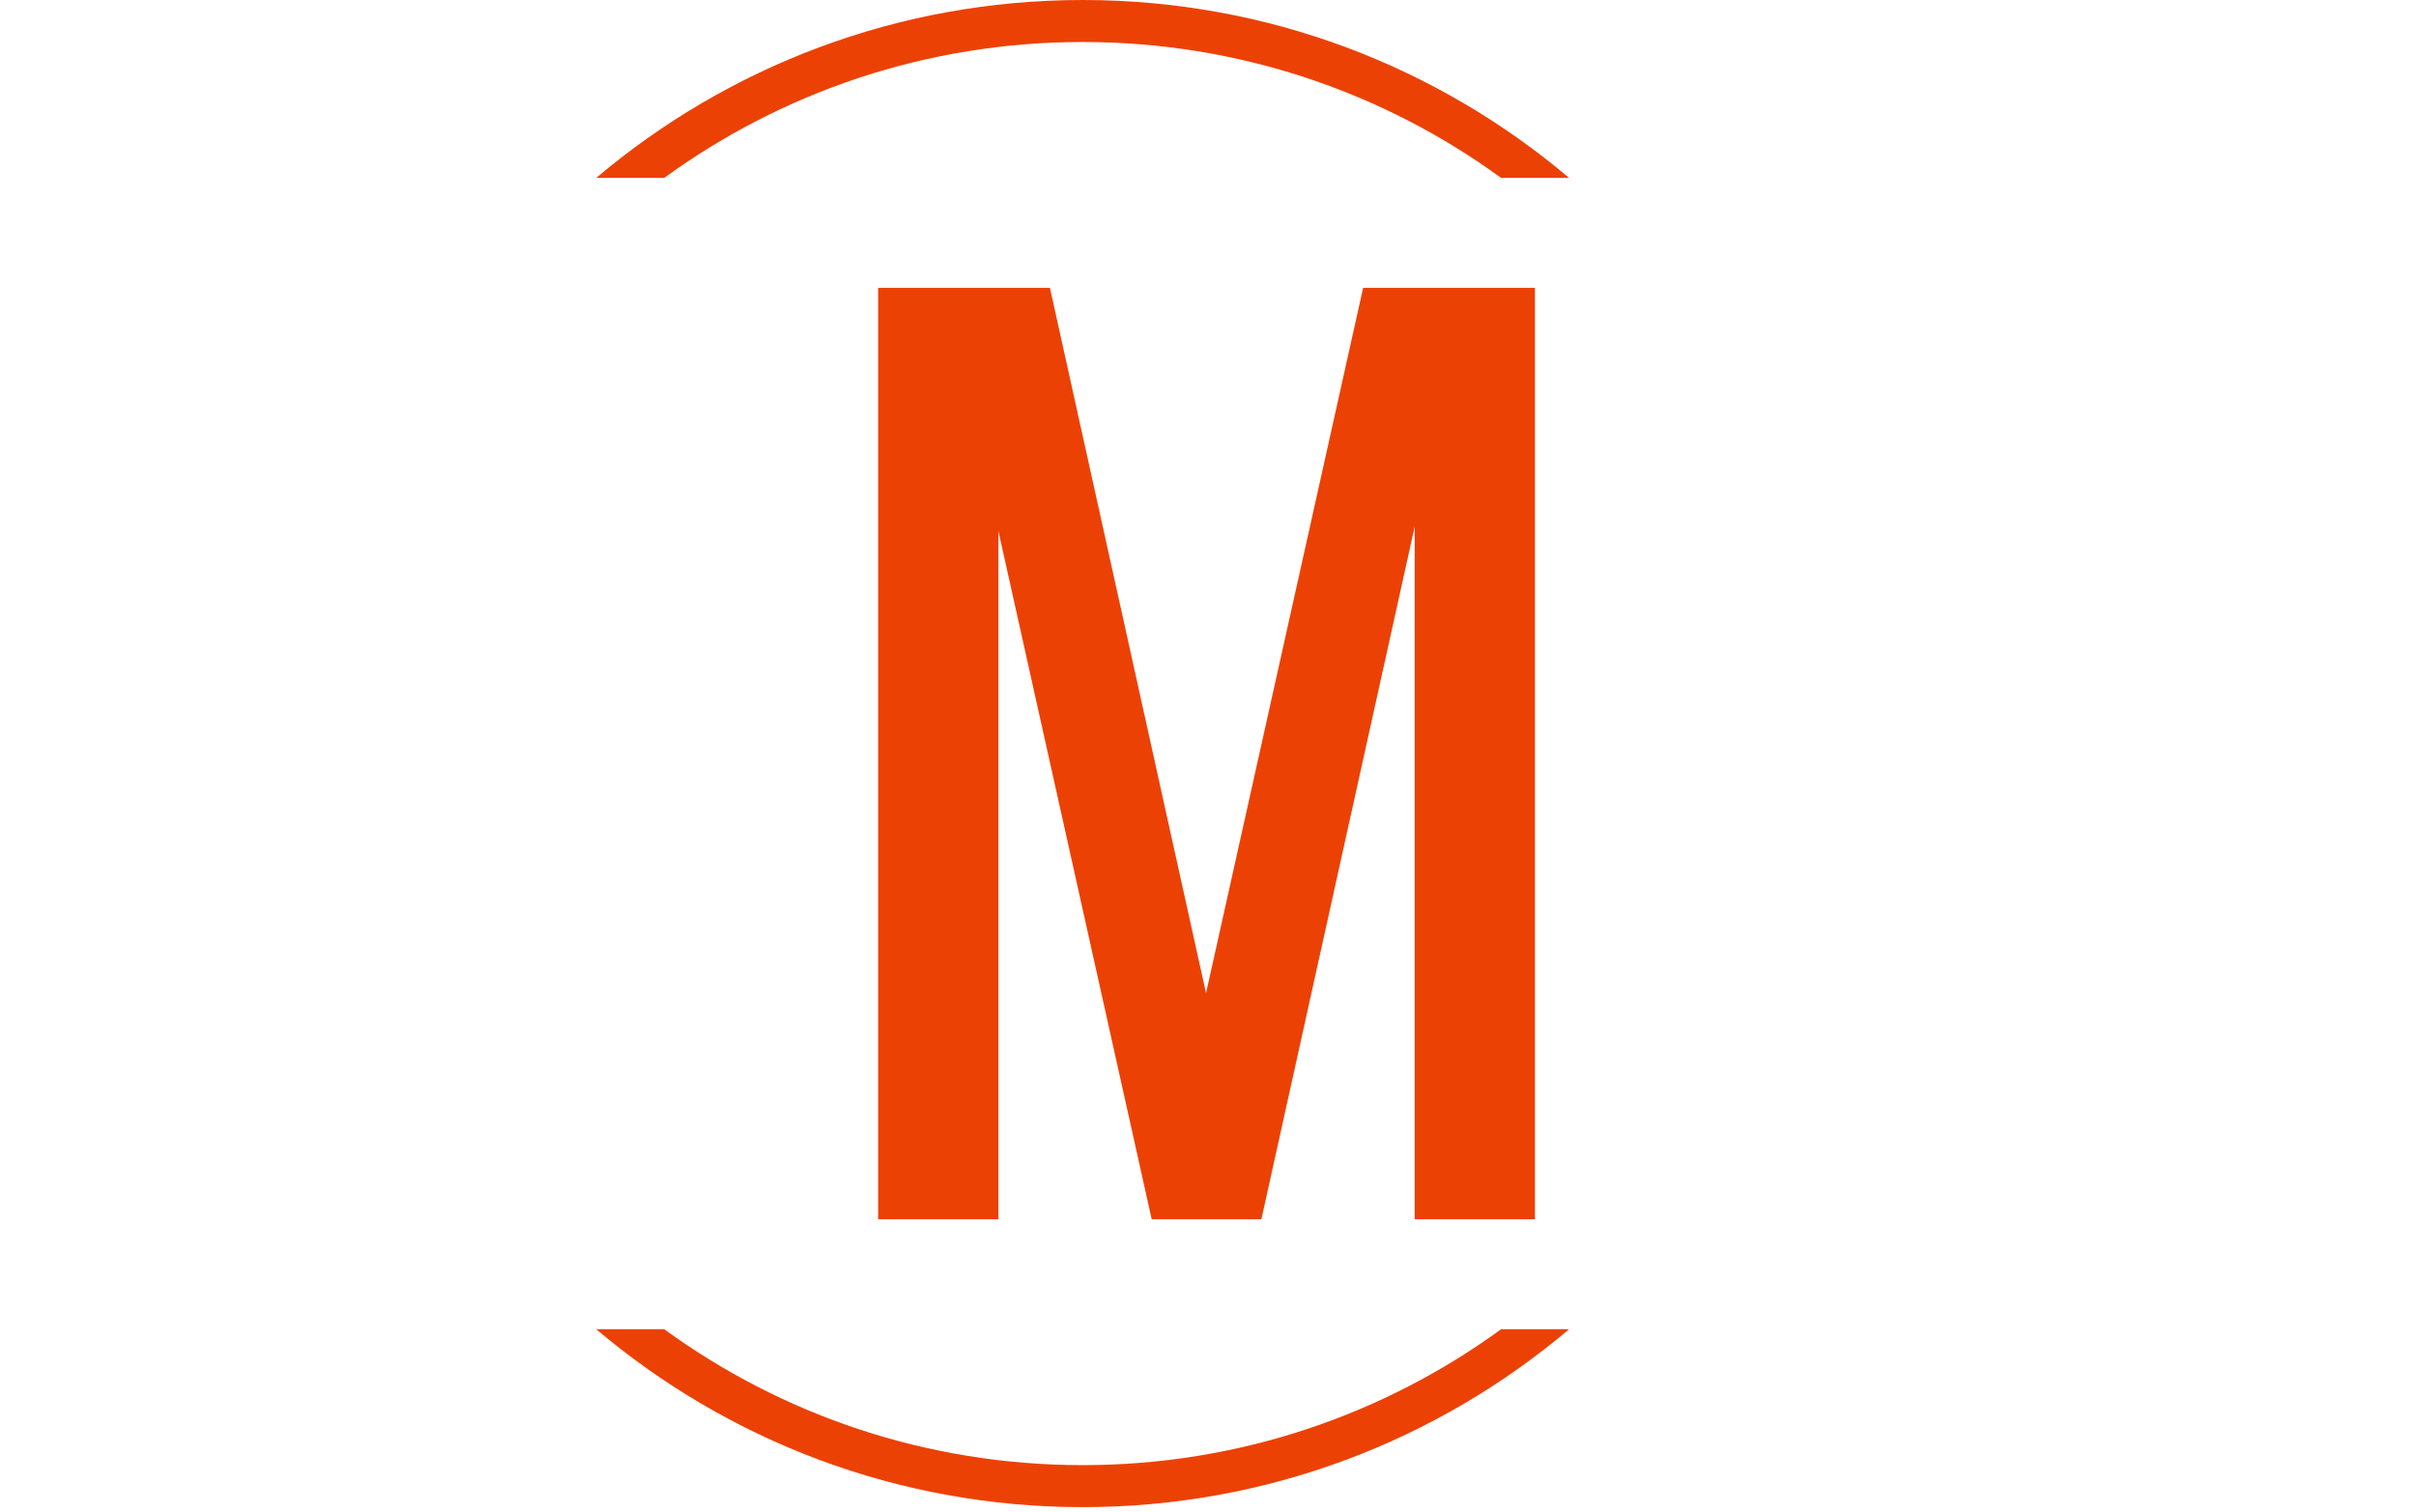 <svg xmlns="http://www.w3.org/2000/svg" version="1.1" xmlns:xlink="http://www.w3.org/1999/xlink" xmlns:svgjs="http://svgjs.dev/svgjs" width="1500" height="939" viewBox="0 0 1500 939"><g transform="matrix(1,0,0,1,-0.909,-1.515)"><svg viewBox="0 0 396 248" data-background-color="#ffffff" preserveAspectRatio="xMidYMid meet" height="939" width="1500" xmlns="http://www.w3.org/2000/svg" xmlns:xlink="http://www.w3.org/1999/xlink"><g id="tight-bounds" transform="matrix(1,0,0,1,0.24,0.4)"><svg viewBox="0 0 395.52 247.2" height="247.2" width="395.52"><g><svg></svg></g><g><svg viewBox="0 0 395.52 247.2" height="247.2" width="395.52"><g transform="matrix(1,0,0,1,143.911,47.215)"><svg viewBox="0 0 107.697 152.77" height="152.77" width="107.697"><g><svg viewBox="0 0 107.697 152.77" height="152.77" width="107.697"><g><svg viewBox="0 0 107.697 152.77" height="152.77" width="107.697"><g><svg viewBox="0 0 107.697 152.77" height="152.77" width="107.697"><g id="textblocktransform"><svg viewBox="0 0 107.697 152.77" height="152.77" width="107.697" id="textblock"><g><svg viewBox="0 0 107.697 152.77" height="152.77" width="107.697"><g transform="matrix(1,0,0,1,0,0)"><svg width="107.697" viewBox="3 -35.25 24.85 35.25" height="152.77" data-palette-color="#ec4104"><path d="M17.5 0L13.5 0 21.35-35.25 25.3-35.25 17.5 0ZM17.3 0L13.35 0 5.5-35.25 9.5-35.25 17.3 0ZM7.55 0L3 0 3-35.25 7.55-35.25 7.55 0ZM27.85 0L23.3 0 23.3-35.25 27.85-35.25 27.85 0Z" opacity="1" transform="matrix(1,0,0,1,0,0)" fill="#ec4104" class="wordmark-text-0" data-fill-palette-color="primary" id="text-0"></path></svg></g></svg></g></svg></g></svg></g></svg></g></svg></g></svg></g><g><path d="M177.449 0c30.402 0 58.24 10.976 79.768 29.183l-11.147 0c-19.26-14.022-42.974-22.294-68.621-22.295-25.647 0-49.361 8.272-68.622 22.295l-11.147 0c21.528-18.206 49.366-29.183 79.769-29.183zM177.449 247.2c-30.402 0-58.24-10.976-79.769-29.183l11.147 0c19.26 14.022 42.974 22.294 68.622 22.295 25.647 0 49.361-8.272 68.621-22.295l11.147 0c-21.528 18.206-49.366 29.183-79.768 29.183z" fill="#ec4104" stroke="transparent" data-fill-palette-color="tertiary"></path></g></svg></g><defs></defs></svg><rect width="395.52" height="247.2" fill="none" stroke="none" visibility="hidden"></rect></g></svg></g></svg>